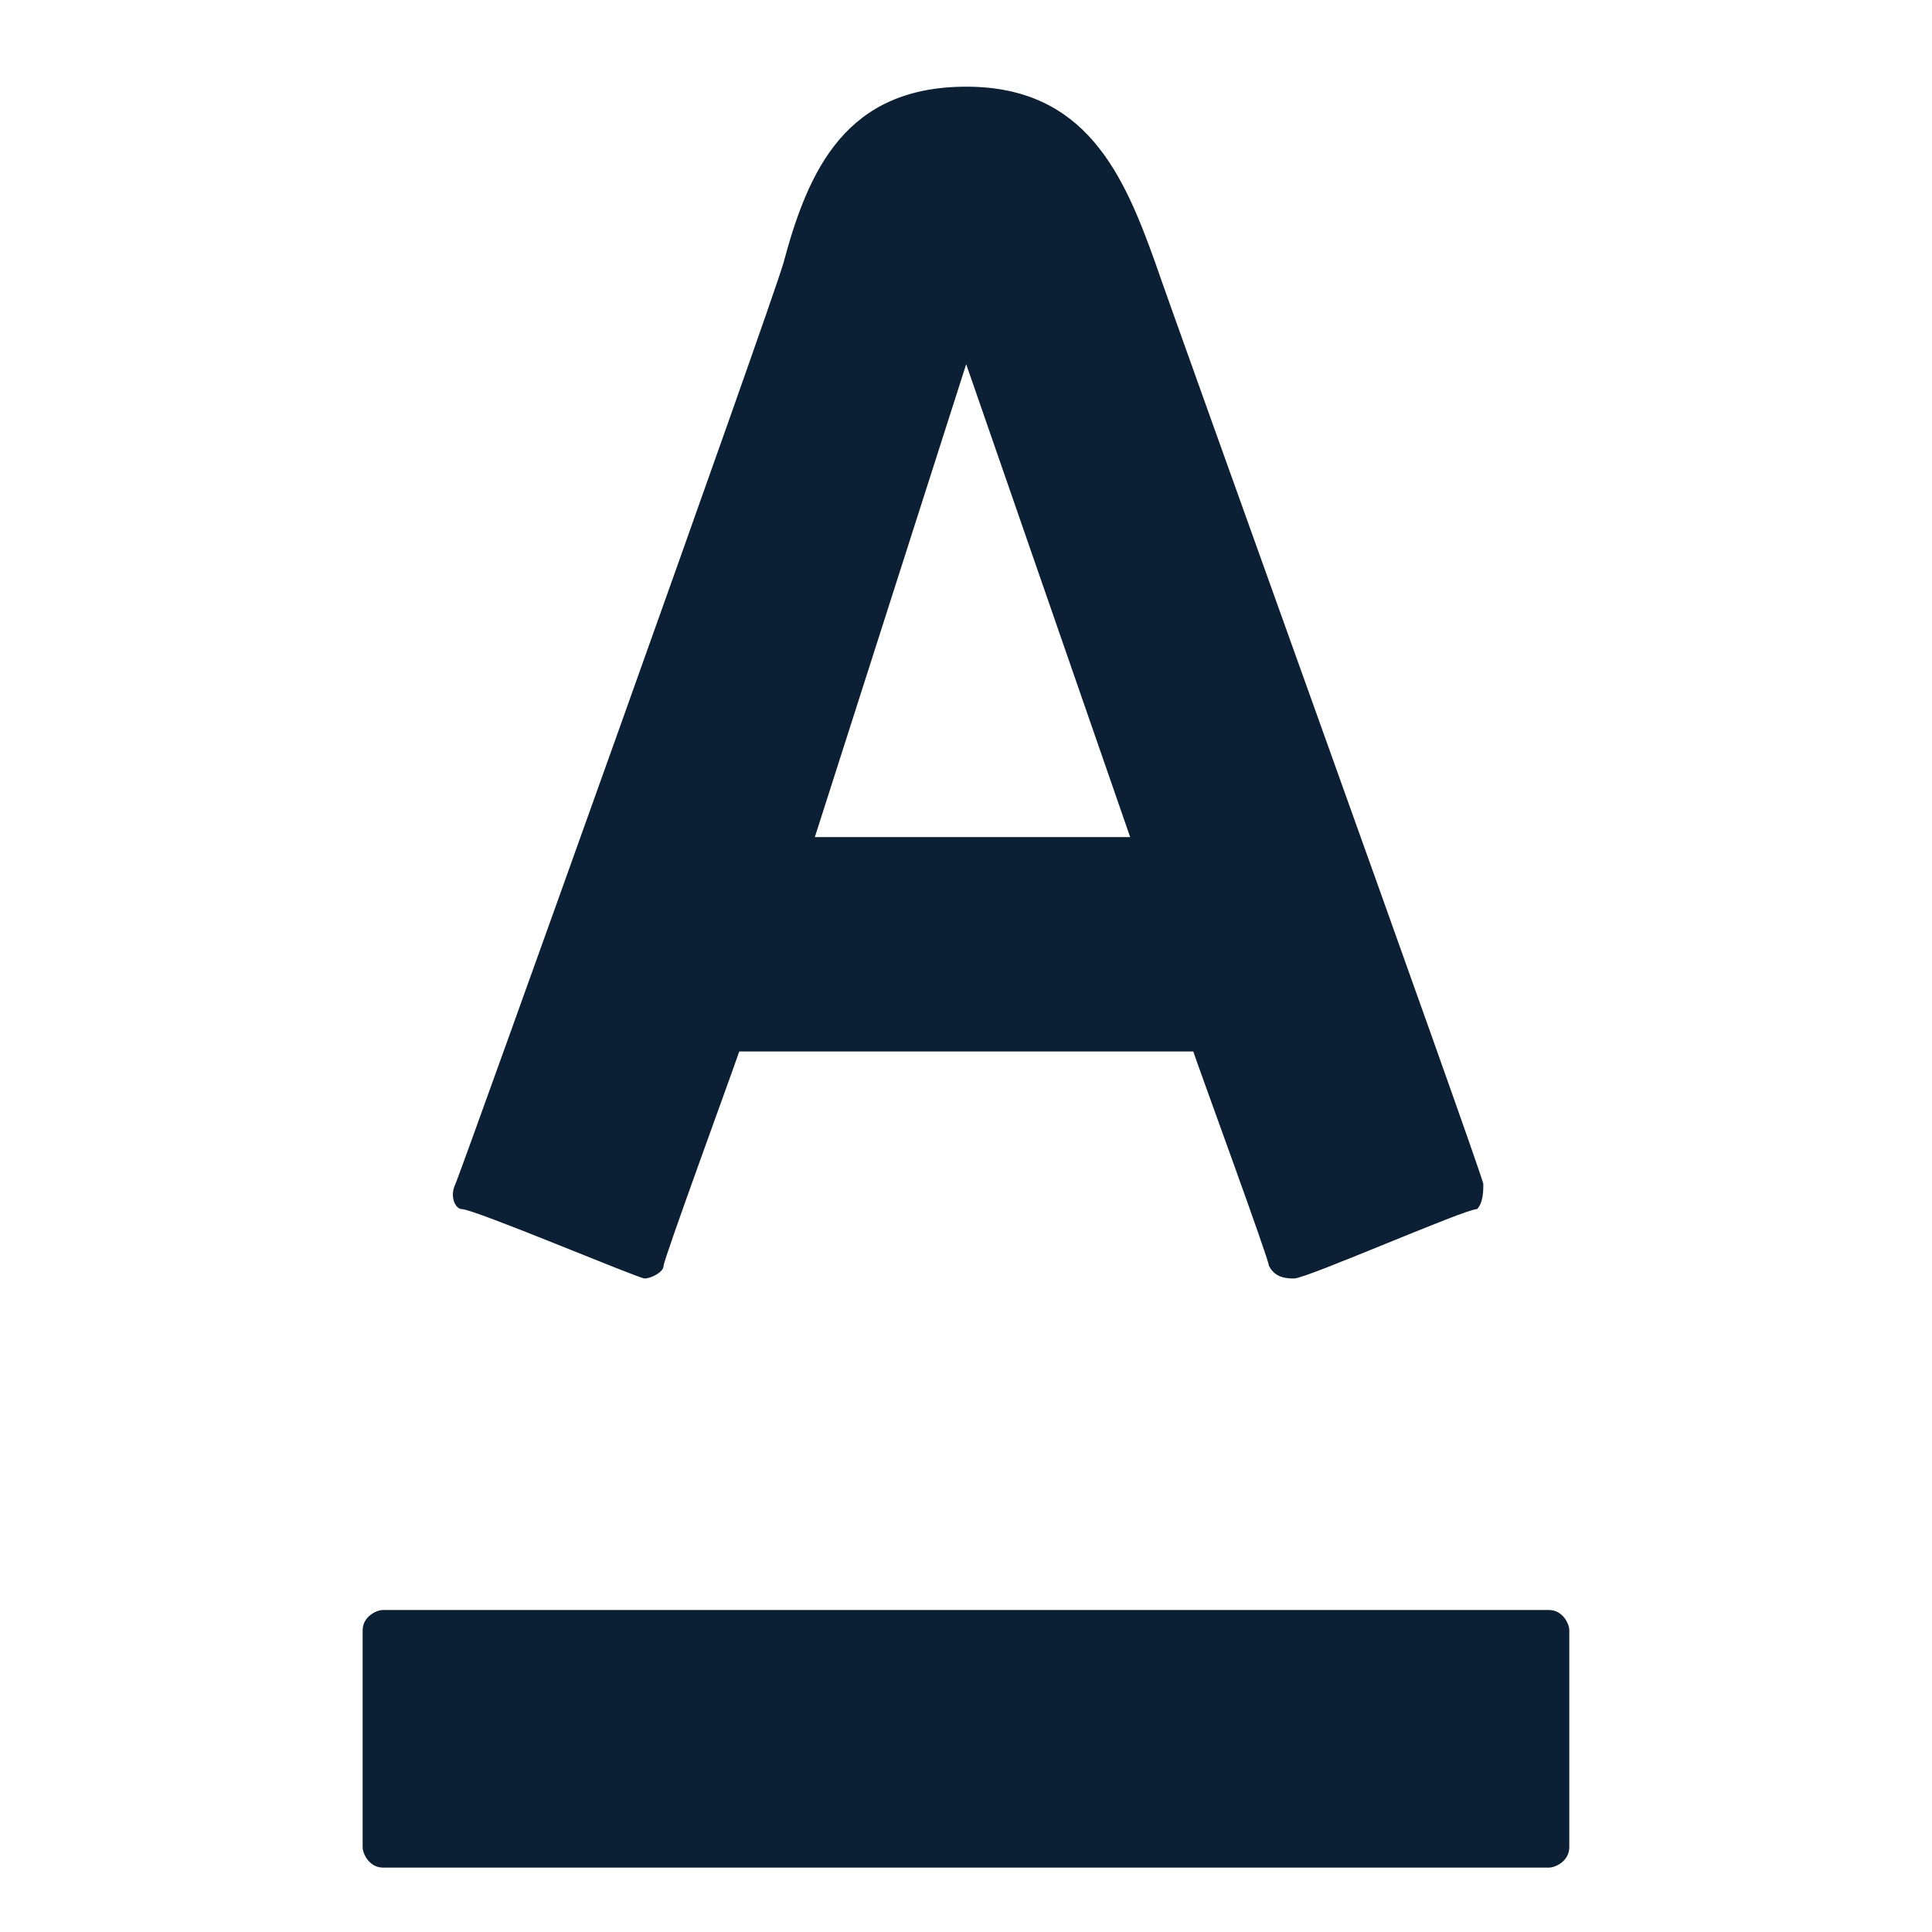 <svg xmlns="http://www.w3.org/2000/svg" width="30" height="30" version="1" viewBox="0 0 30 30"><path fill="#0B1F35" d="M5.947 29h18.105c.105 0 .316-.105.316-.316v-3.368c0-.105-.105-.316-.316-.316H5.947c-.105 0-.316.105-.316.316v3.368c.001.105.106.316.316.316zm6.217-24.912c-.196.685-4.896 13.805-5.091 14.295-.098.196 0 .392.098.392.196 0 2.742 1.077 2.839 1.077s.294-.098.294-.196 1.077-3.035 1.175-3.329h7.05c.098.294 1.175 3.231 1.175 3.329.098.196.294.196.392.196.196 0 2.644-1.077 2.839-1.077.098-.098.098-.294.098-.392-.098-.392-4.896-13.707-5.091-14.295-.49-1.371-1.077-2.742-2.937-2.742-1.862.001-2.449 1.274-2.841 2.742zm5.385 8.91h-4.896l2.35-7.343 2.546 7.343z"/></svg>